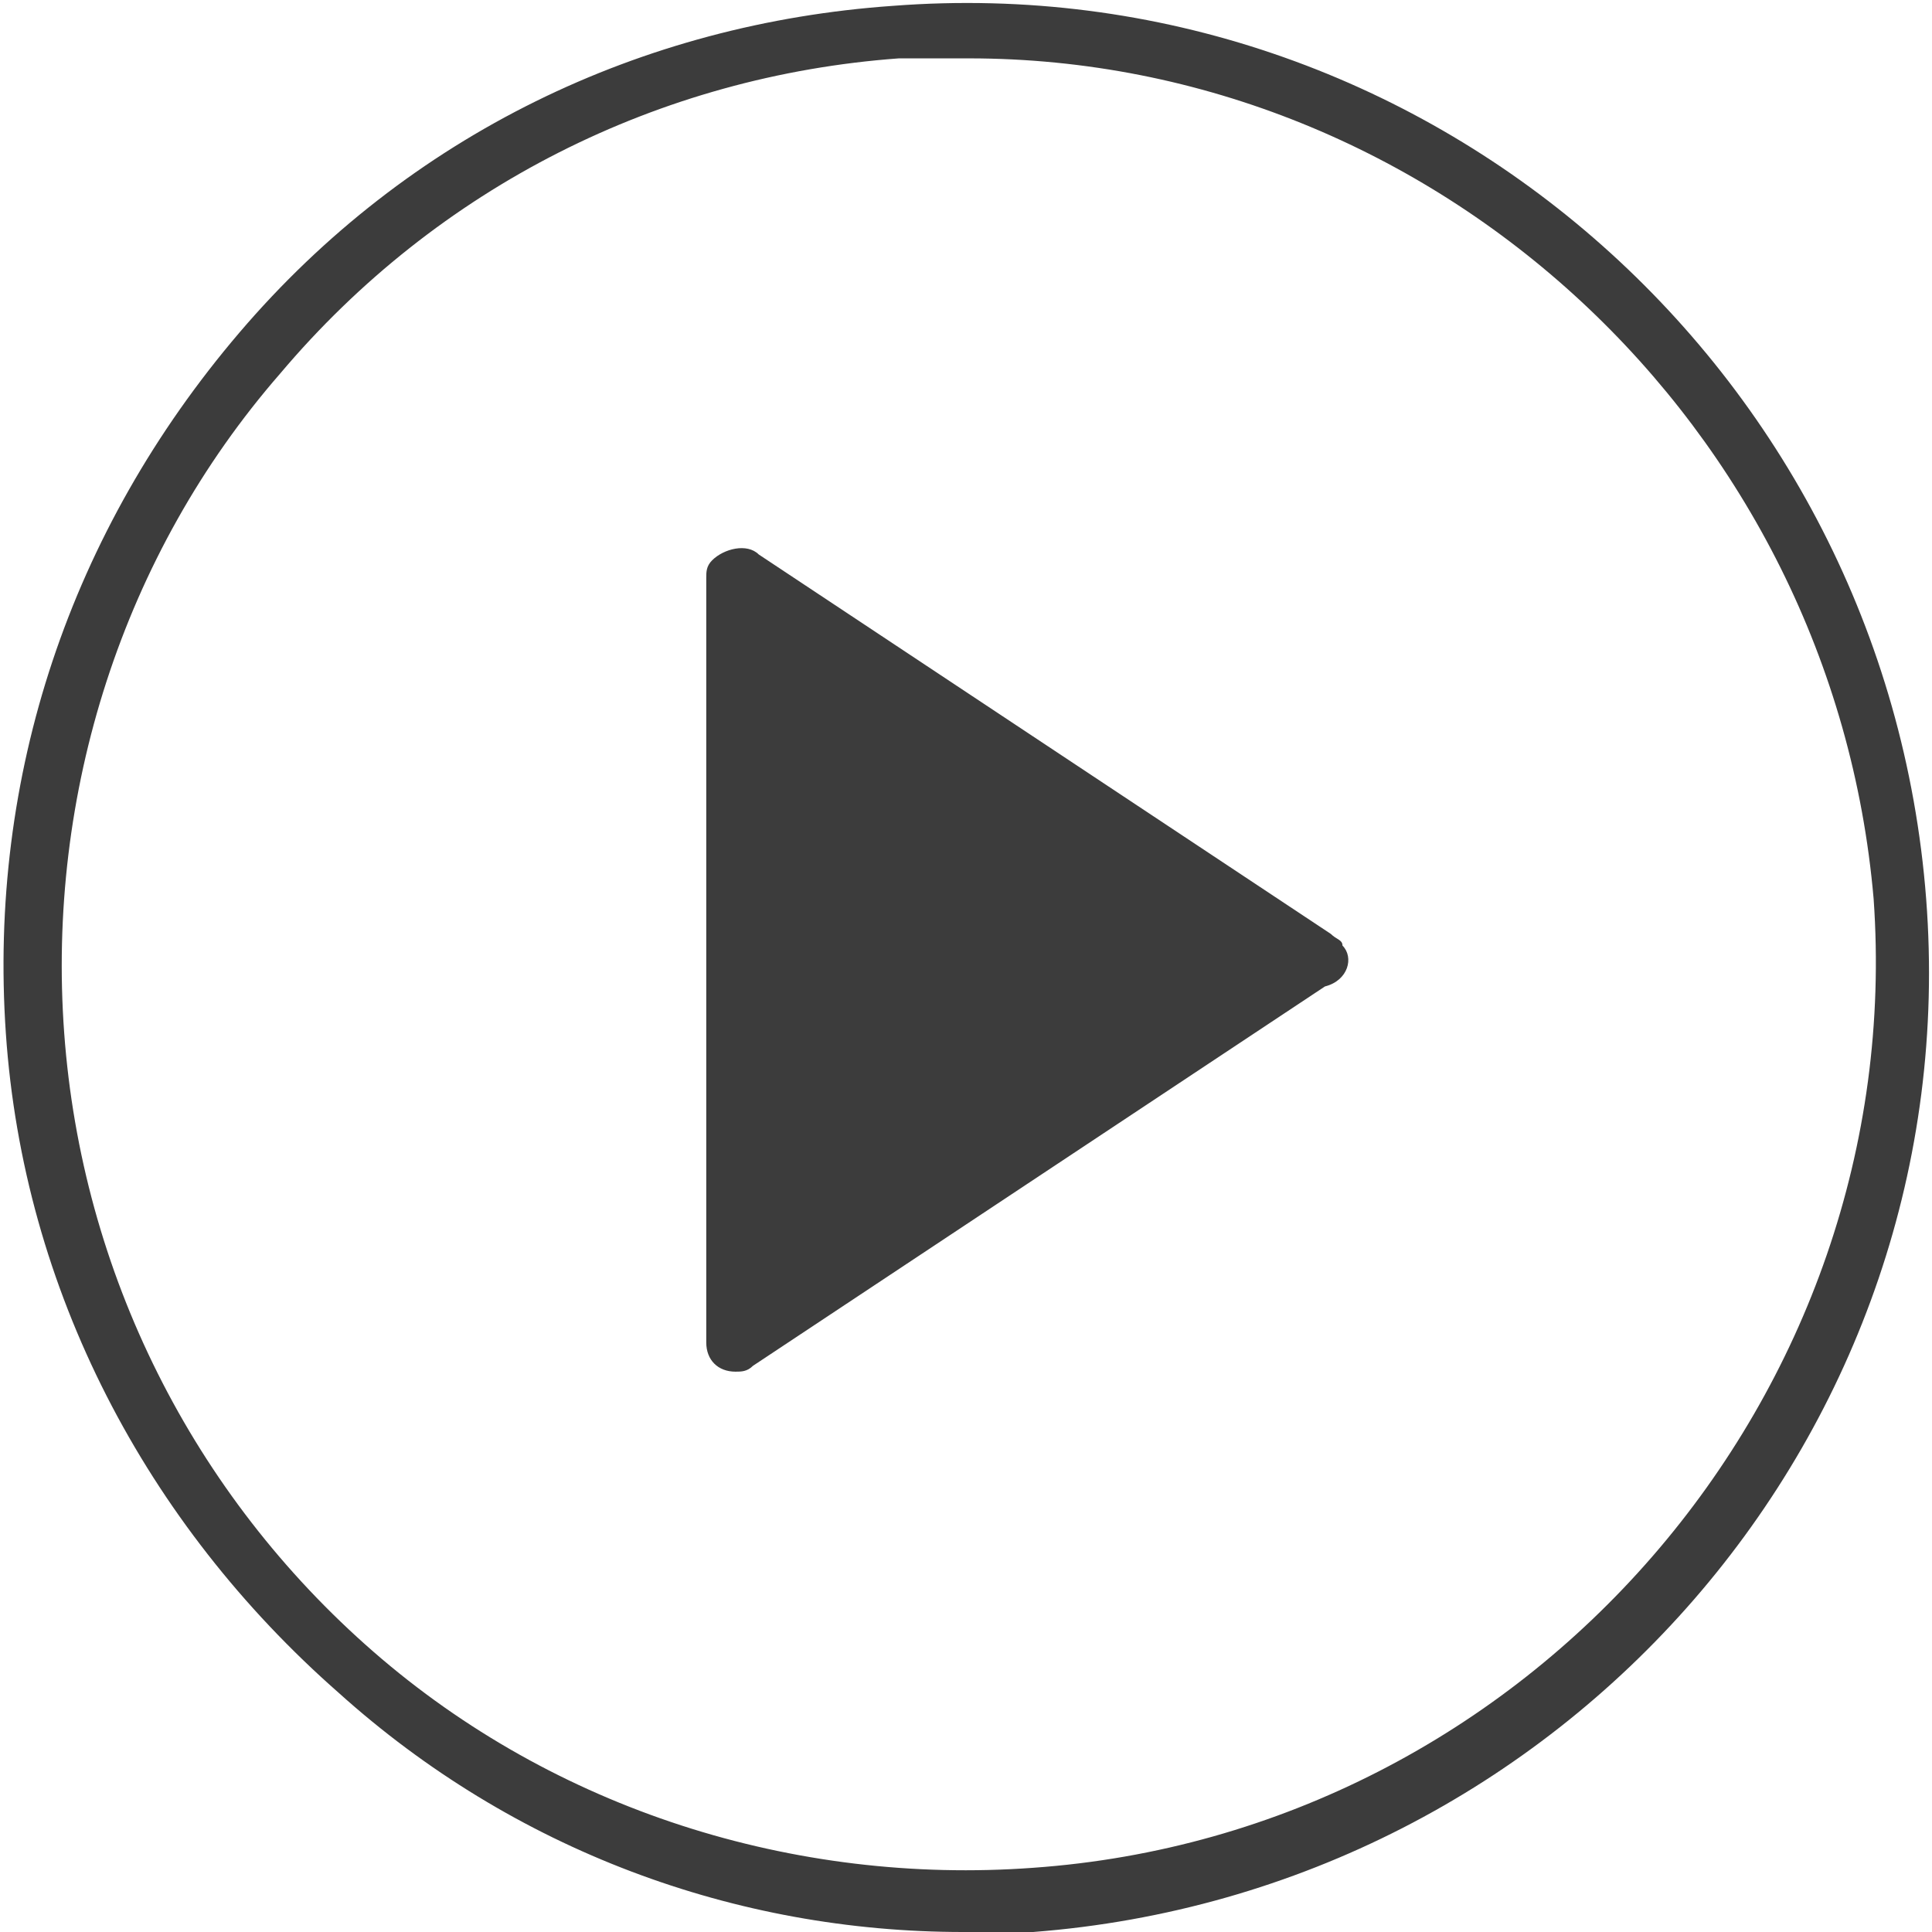 <?xml version="1.0" encoding="utf-8"?>
<!-- Generator: Adobe Illustrator 24.0.2, SVG Export Plug-In . SVG Version: 6.00 Build 0)  -->
<svg version="1.1" id="Layer_1" xmlns="http://www.w3.org/2000/svg" xmlns:xlink="http://www.w3.org/1999/xlink" x="0px" y="0px"
	 viewBox="0 0 33.1 33.1" style="enable-background:new 0 0 33.1 33.1;" xml:space="preserve">
<style type="text/css">
	.st0{fill:#3C3C3C;}
	.st1{fill-rule:evenodd;clip-rule:evenodd;fill:#3C3C3C;}
</style>
<g>
	<g>
		<path class="st0" d="M5.8,29c-3.3-2.9-5.4-6.9-5.7-11.3c-0.3-4.4,1.1-8.6,4-12S11,0.4,15.3,0.1c9.1-0.7,17,6.2,17.7,15.3
			c0.7,9.1-6.2,17-15.3,17.7c-0.4,0-0.8,0-1.2,0C12.6,33.1,8.8,31.7,5.8,29z M15.4,1C11.3,1.3,7.5,3.2,4.8,6.4
			c-2.7,3.1-4,7.2-3.7,11.3c0.3,4.1,2.2,7.9,5.3,10.6s7.2,4,11.3,3.7l0,0c8.5-0.6,15-8.1,14.4-16.6C31.4,7.3,24.6,1,16.6,1
			C16.2,1,15.8,1,15.4,1z"/>
	</g>
	<g>
		<path class="st1" d="M23,16.2c0-0.1-0.1-0.1-0.2-0.2l-9.8-6.5c-0.2-0.2-0.6-0.1-0.8,0.1c-0.1,0.1-0.1,0.2-0.1,0.3h0l0,13.1
			c0,0.3,0.2,0.5,0.5,0.5c0.1,0,0.2,0,0.3-0.1l9.8-6.5C23.1,16.8,23.2,16.4,23,16.2z"/>
	</g>
</g>
</svg>
